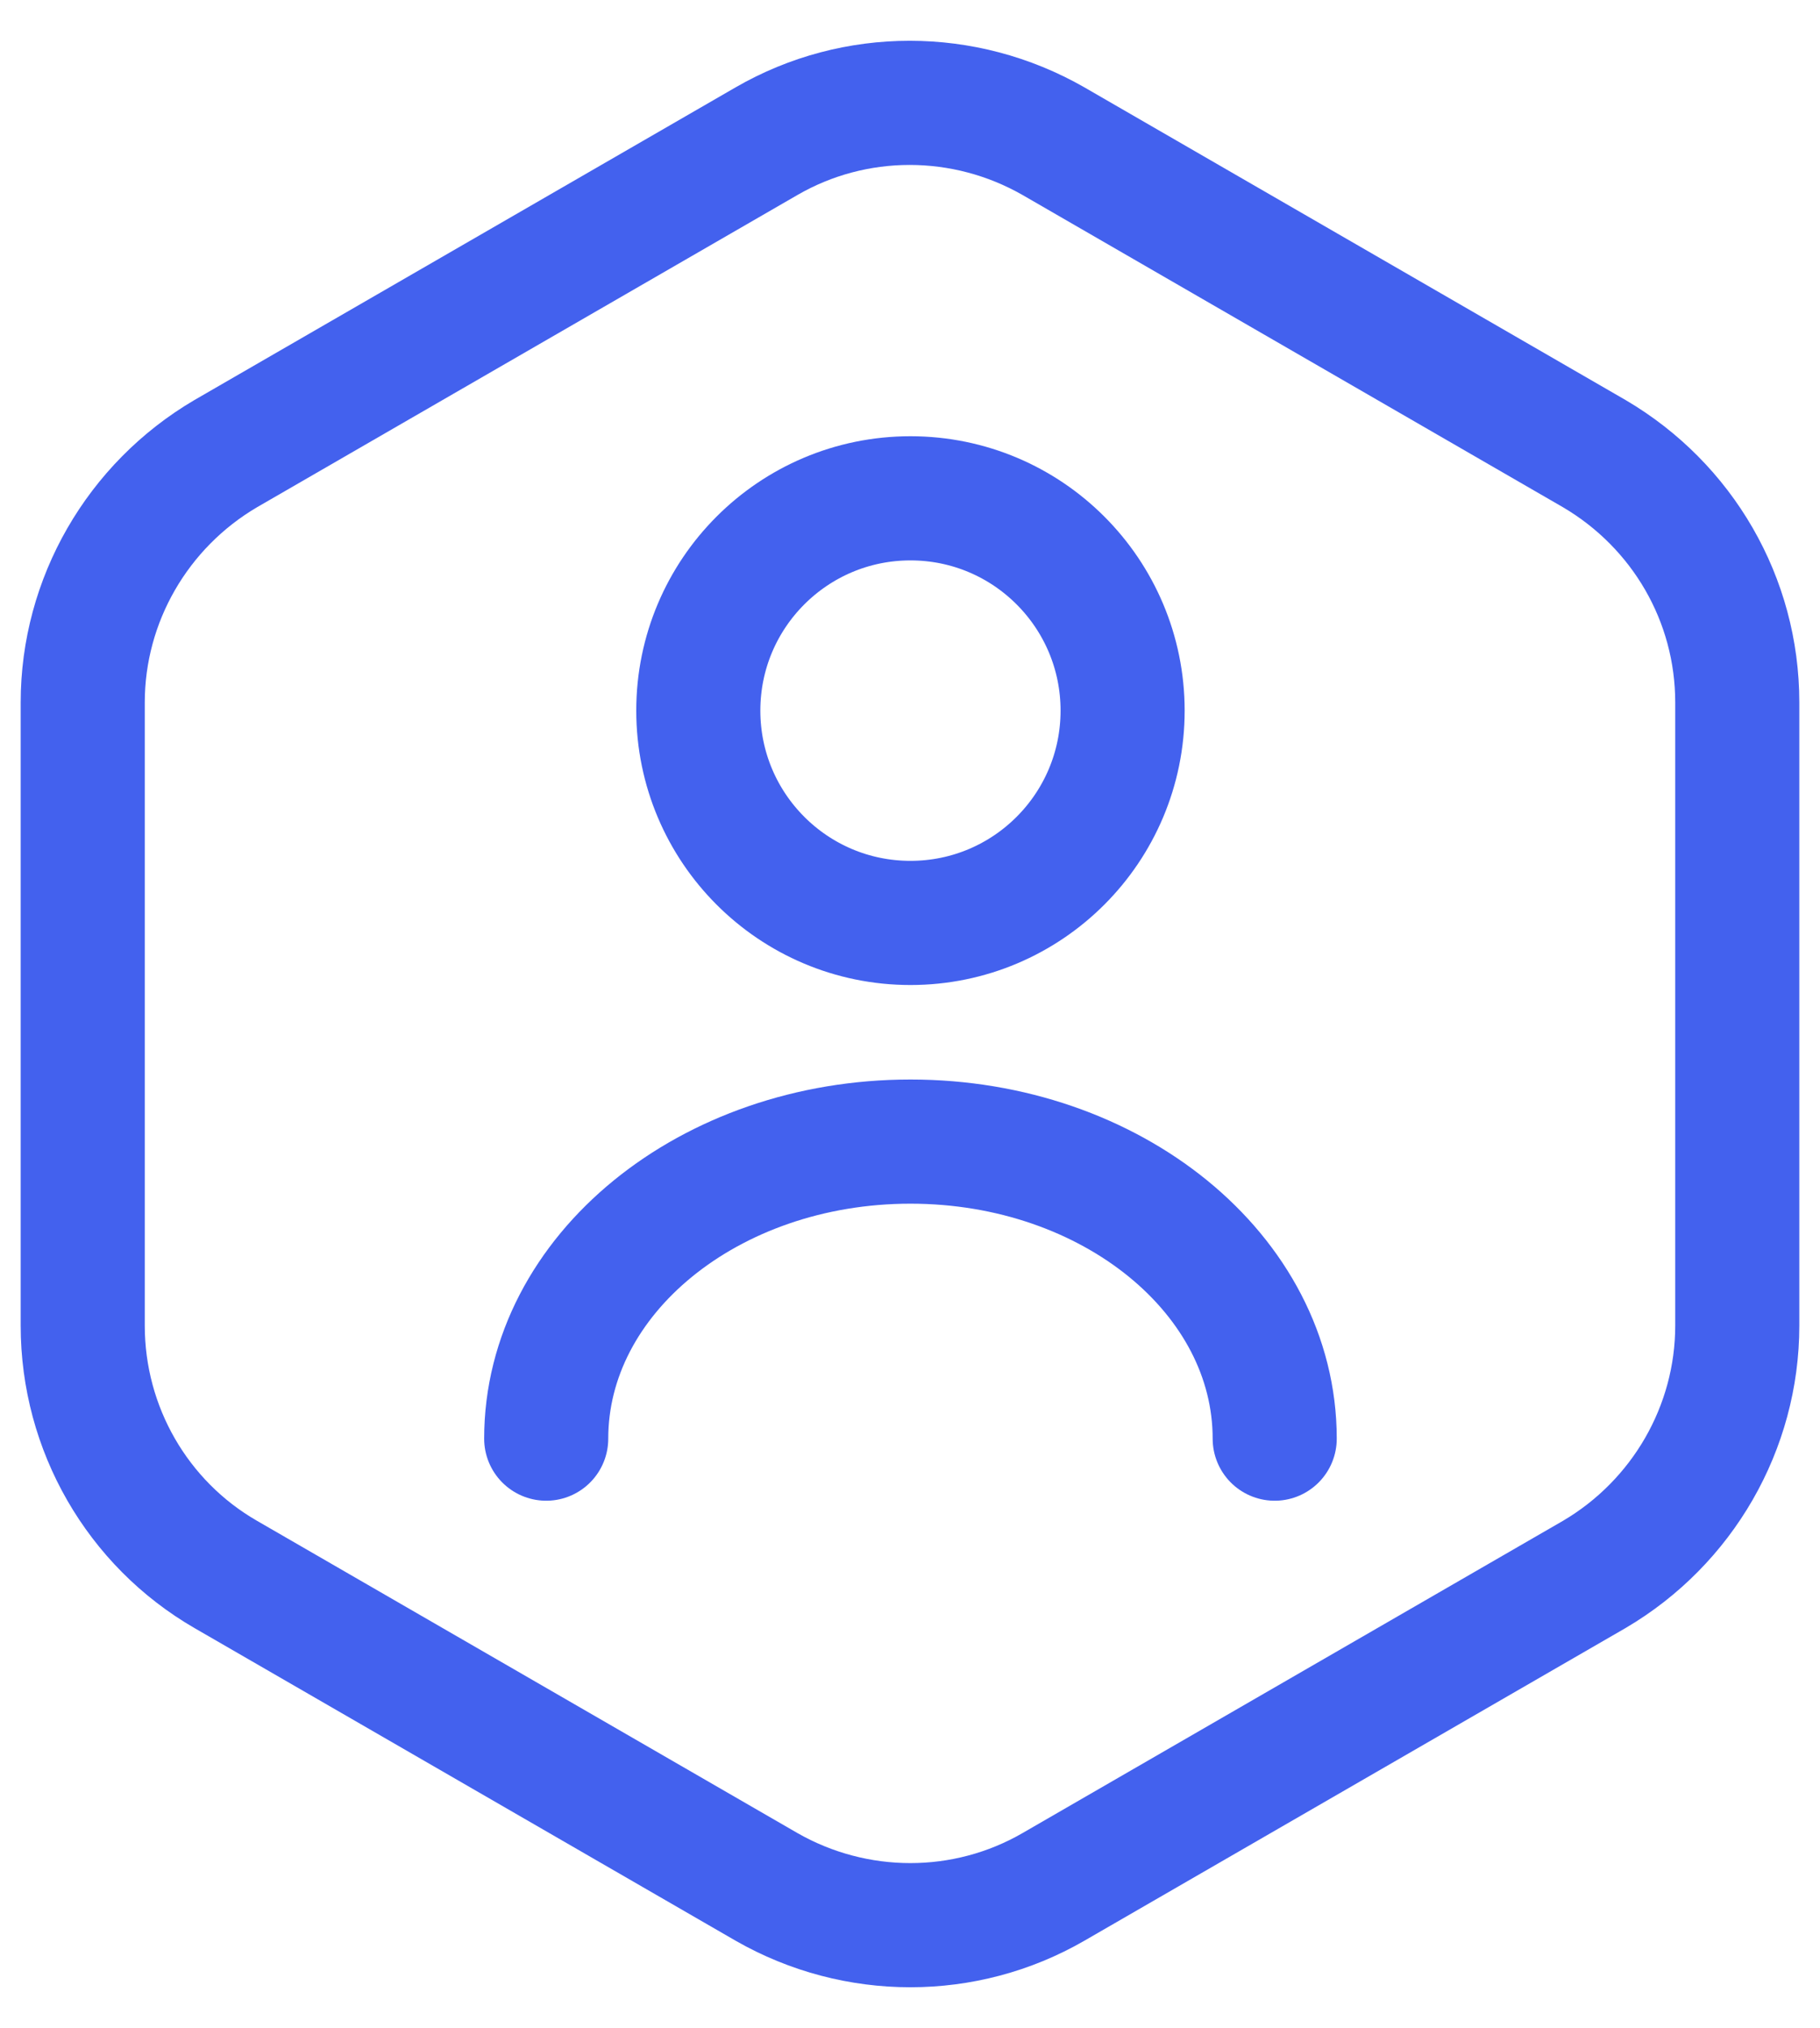 <svg width="44" height="49" viewBox="0 0 44 49" fill="none" xmlns="http://www.w3.org/2000/svg">
<path d="M42 16.971V32.029C42 34.495 40.679 36.784 38.544 38.039L25.467 45.59C23.332 46.822 20.69 46.822 18.533 45.59L5.456 38.039C3.321 36.806 2 34.517 2 32.029V16.971C2 14.505 3.321 12.216 5.456 10.961L18.533 3.41C20.668 2.177 23.31 2.177 25.467 3.41L38.544 10.961C40.679 12.216 42 14.483 42 16.971Z" stroke="#4361EE" stroke-width="3" stroke-linecap="round" stroke-linejoin="round"/>
<path d="M22.011 22.299C24.844 22.299 27.14 20.002 27.14 17.169C27.14 14.336 24.844 12.04 22.011 12.04C19.178 12.04 16.882 14.336 16.882 17.169C16.882 20.002 19.178 22.299 22.011 22.299Z" stroke="#4361EE" stroke-width="3" stroke-linecap="round" stroke-linejoin="round"/>
<path d="M30.817 34.759C30.817 30.796 26.876 27.582 22.011 27.582C17.146 27.582 13.205 30.796 13.205 34.759" stroke="#4361EE" stroke-width="3" stroke-linecap="round" stroke-linejoin="round"/>
</svg>
